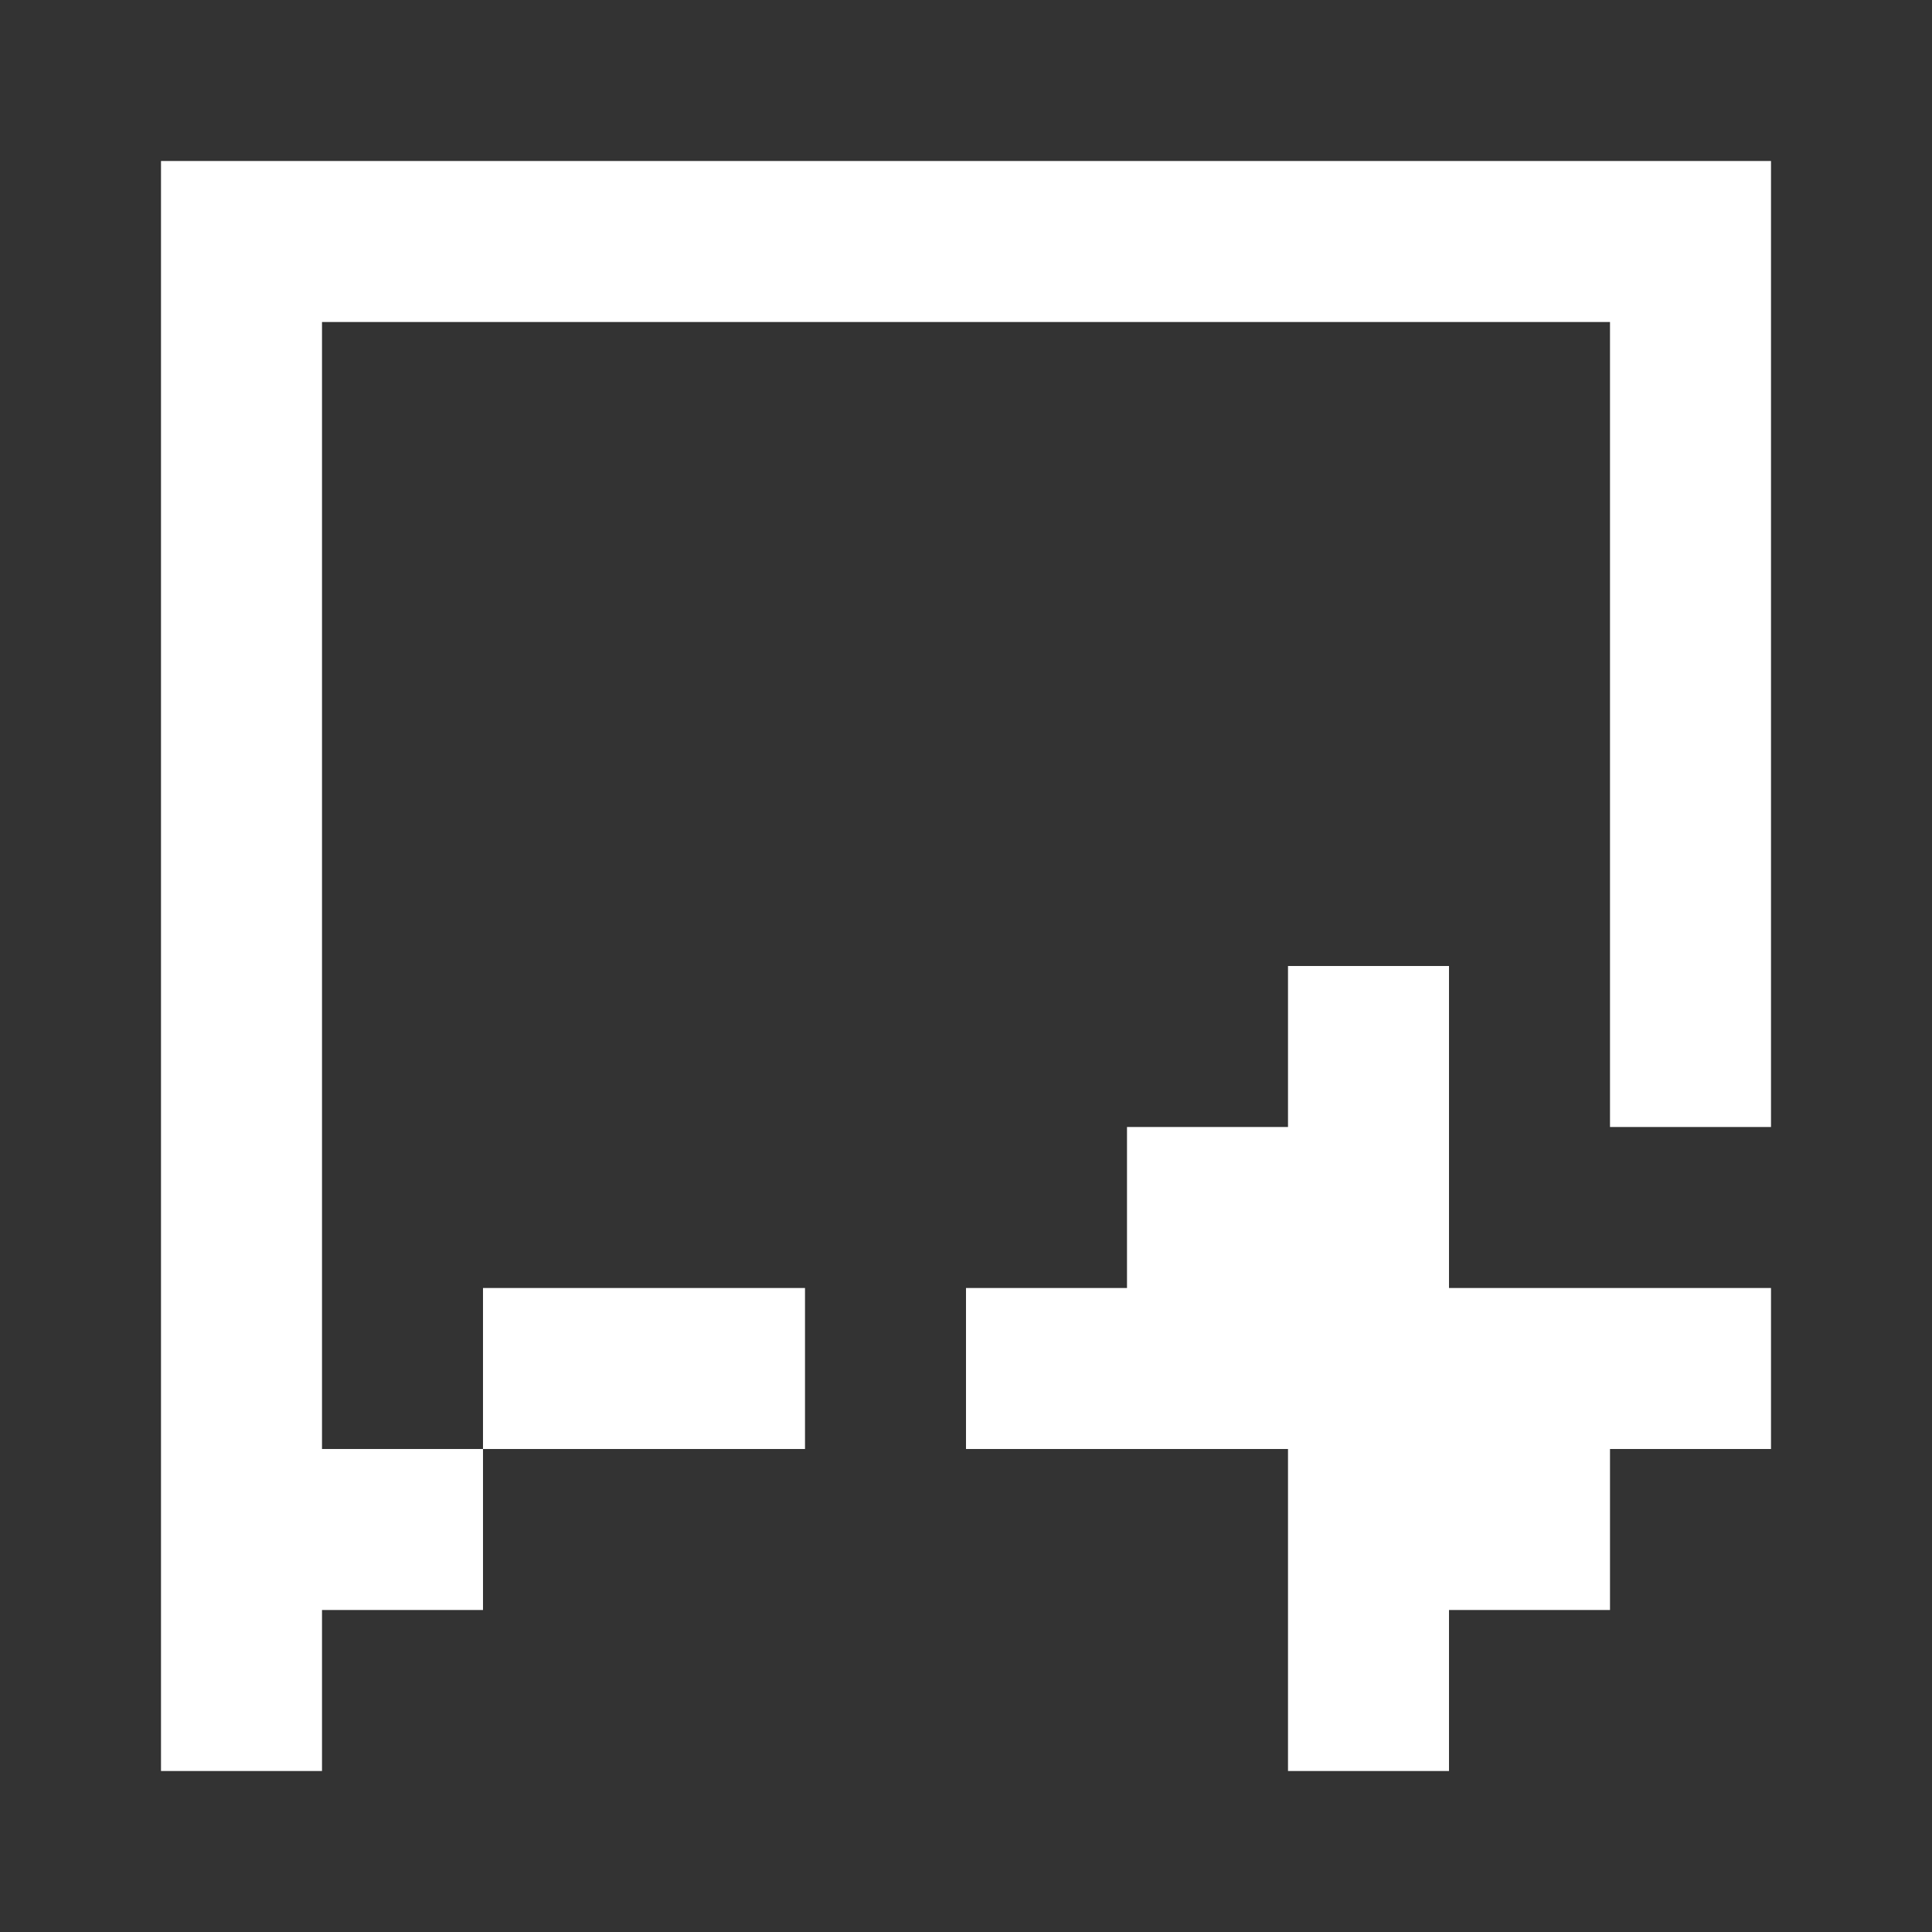 <svg width="24" height="24" viewBox="0 0 24 24" fill="none" xmlns="http://www.w3.org/2000/svg">
<rect x="0" y="0" width="24" height="24" fill="#333333" stroke="none"/>
<path fill-rule="evenodd" clip-rule="evenodd" d="M20 2H4H2H2V4H2V22H4V4H20V14H22V4V2H20ZM10 16H6V18H4V20H6V18H10V16ZM16 12H18V16H22V18H20V20H18V22H16V18H12V16H14V14H16V12Z" fill="white"/>
</svg>
